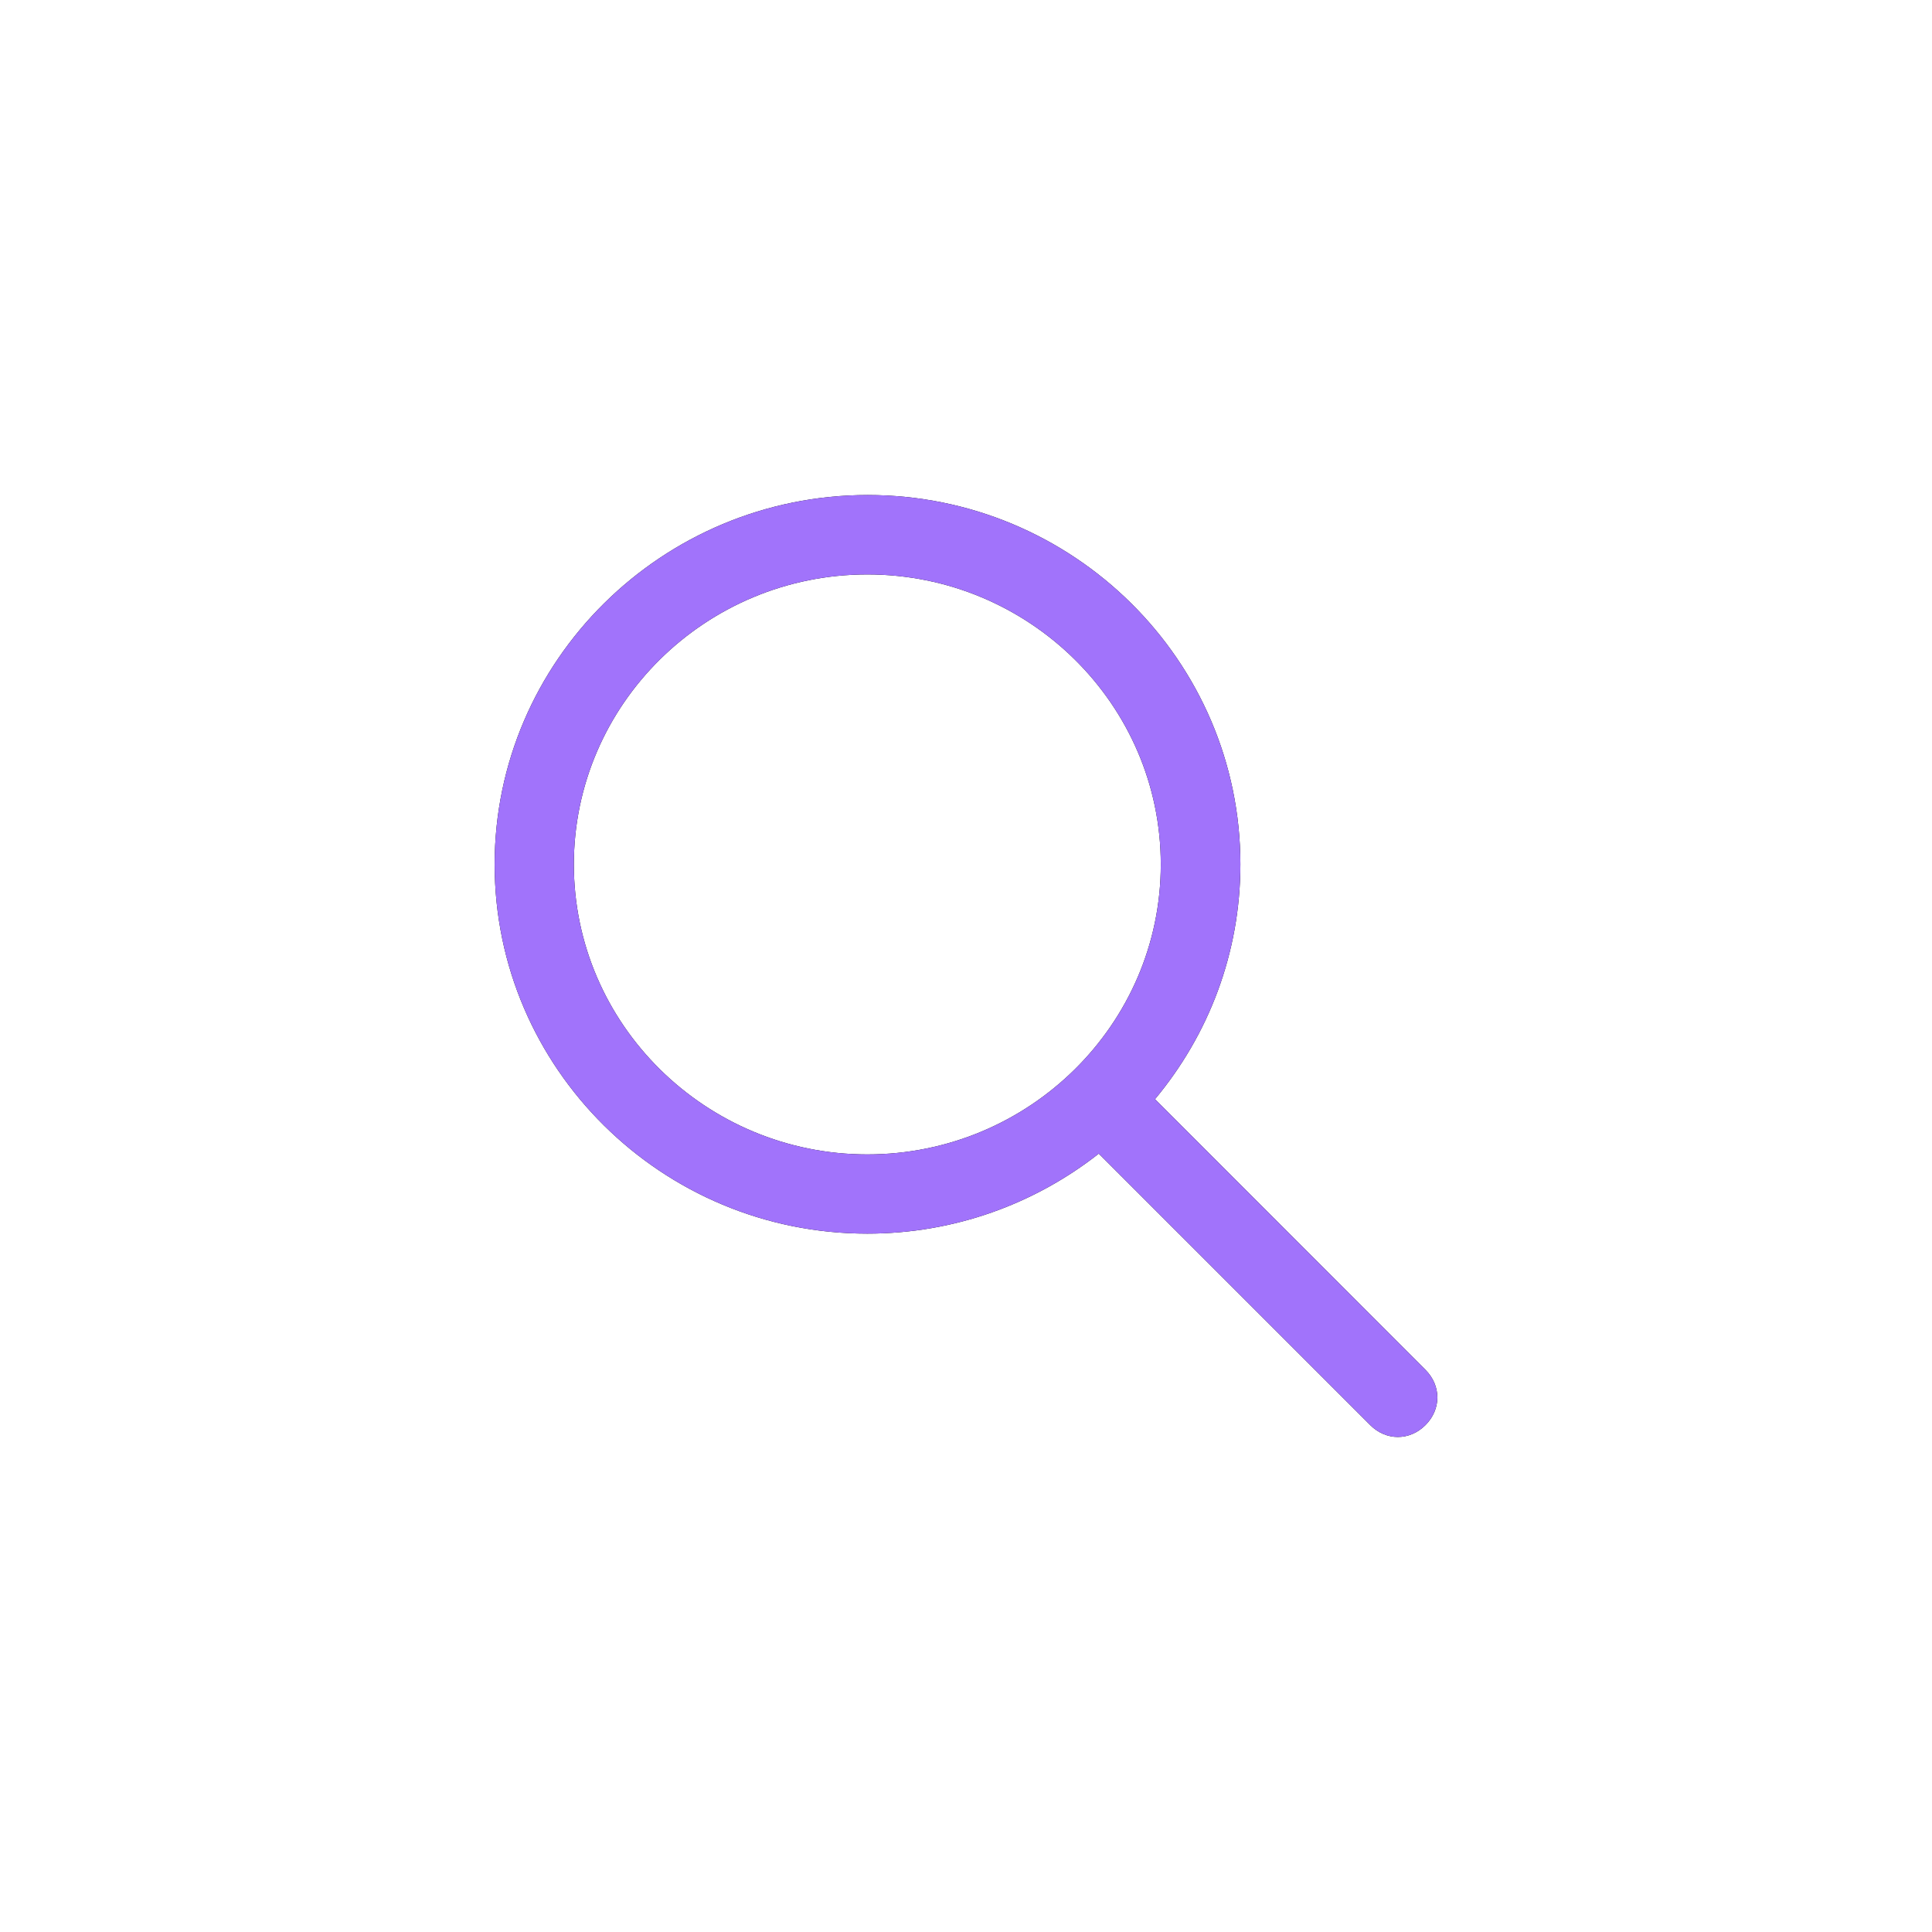<svg xmlns="http://www.w3.org/2000/svg" xmlns:xlink="http://www.w3.org/1999/xlink" version="1.1" width="1000" height="1000" viewBox="0 0 1000 1000" xml:space="preserve">
<desc>Created with Fabric.js 3.5.0</desc>
<defs>
</defs>
<rect x="0" y="0" width="100%" height="100%" fill="#ffffff"/>
<g transform="matrix(1 0 0 1 500 500)" id="788492">
<path style="stroke: none; stroke-width: 1; stroke-dasharray: none; stroke-linecap: butt; stroke-dashoffset: 0; stroke-linejoin: miter; stroke-miterlimit: 4; is-custom-font: none; font-file-url: none; fill: rgb(0,0,0); fill-rule: nonzero; opacity: 1;" vector-effect="non-scaling-stroke" transform=" translate(-243.975, -243.975)" d="M 481.8 453 l -140 -140.1 c 27.6 -33.1 44.2 -75.4 44.2 -121.6 C 386 85.9 299.5 0.2 193.1 0.2 S 0 86 0 191.4 s 86.5 191.1 192.9 191.1 c 45.2 0 86.8 -15.5 119.8 -41.4 l 140.5 140.5 c 8.2 8.2 20.4 8.2 28.6 0 C 490 473.4 490 461.2 481.8 453 z M 41 191.4 c 0 -82.8 68.2 -150.1 151.9 -150.1 s 151.9 67.3 151.9 150.1 s -68.2 150.1 -151.9 150.1 S 41 274.1 41 191.4 z" stroke-linecap="round"/>
</g>
<g transform="matrix(1 0 0 1 500 500)" id="192942">
<path style="stroke: none; stroke-width: 1; stroke-dasharray: none; stroke-linecap: butt; stroke-dashoffset: 0; stroke-linejoin: miter; stroke-miterlimit: 4; is-custom-font: none; font-file-url: none; fill: rgb(161,115,251); fill-rule: nonzero; opacity: 1;" vector-effect="non-scaling-stroke" transform=" translate(-243.975, -243.975)" d="M 481.8 453 l -140 -140.1 c 27.6 -33.1 44.2 -75.4 44.2 -121.6 C 386 85.9 299.5 0.2 193.1 0.2 S 0 86 0 191.4 s 86.5 191.1 192.9 191.1 c 45.2 0 86.8 -15.5 119.8 -41.4 l 140.5 140.5 c 8.2 8.2 20.4 8.2 28.6 0 C 490 473.4 490 461.2 481.8 453 z M 41 191.4 c 0 -82.8 68.2 -150.1 151.9 -150.1 s 151.9 67.3 151.9 150.1 s -68.2 150.1 -151.9 150.1 S 41 274.1 41 191.4 z" stroke-linecap="round"/>
</g>
</svg>